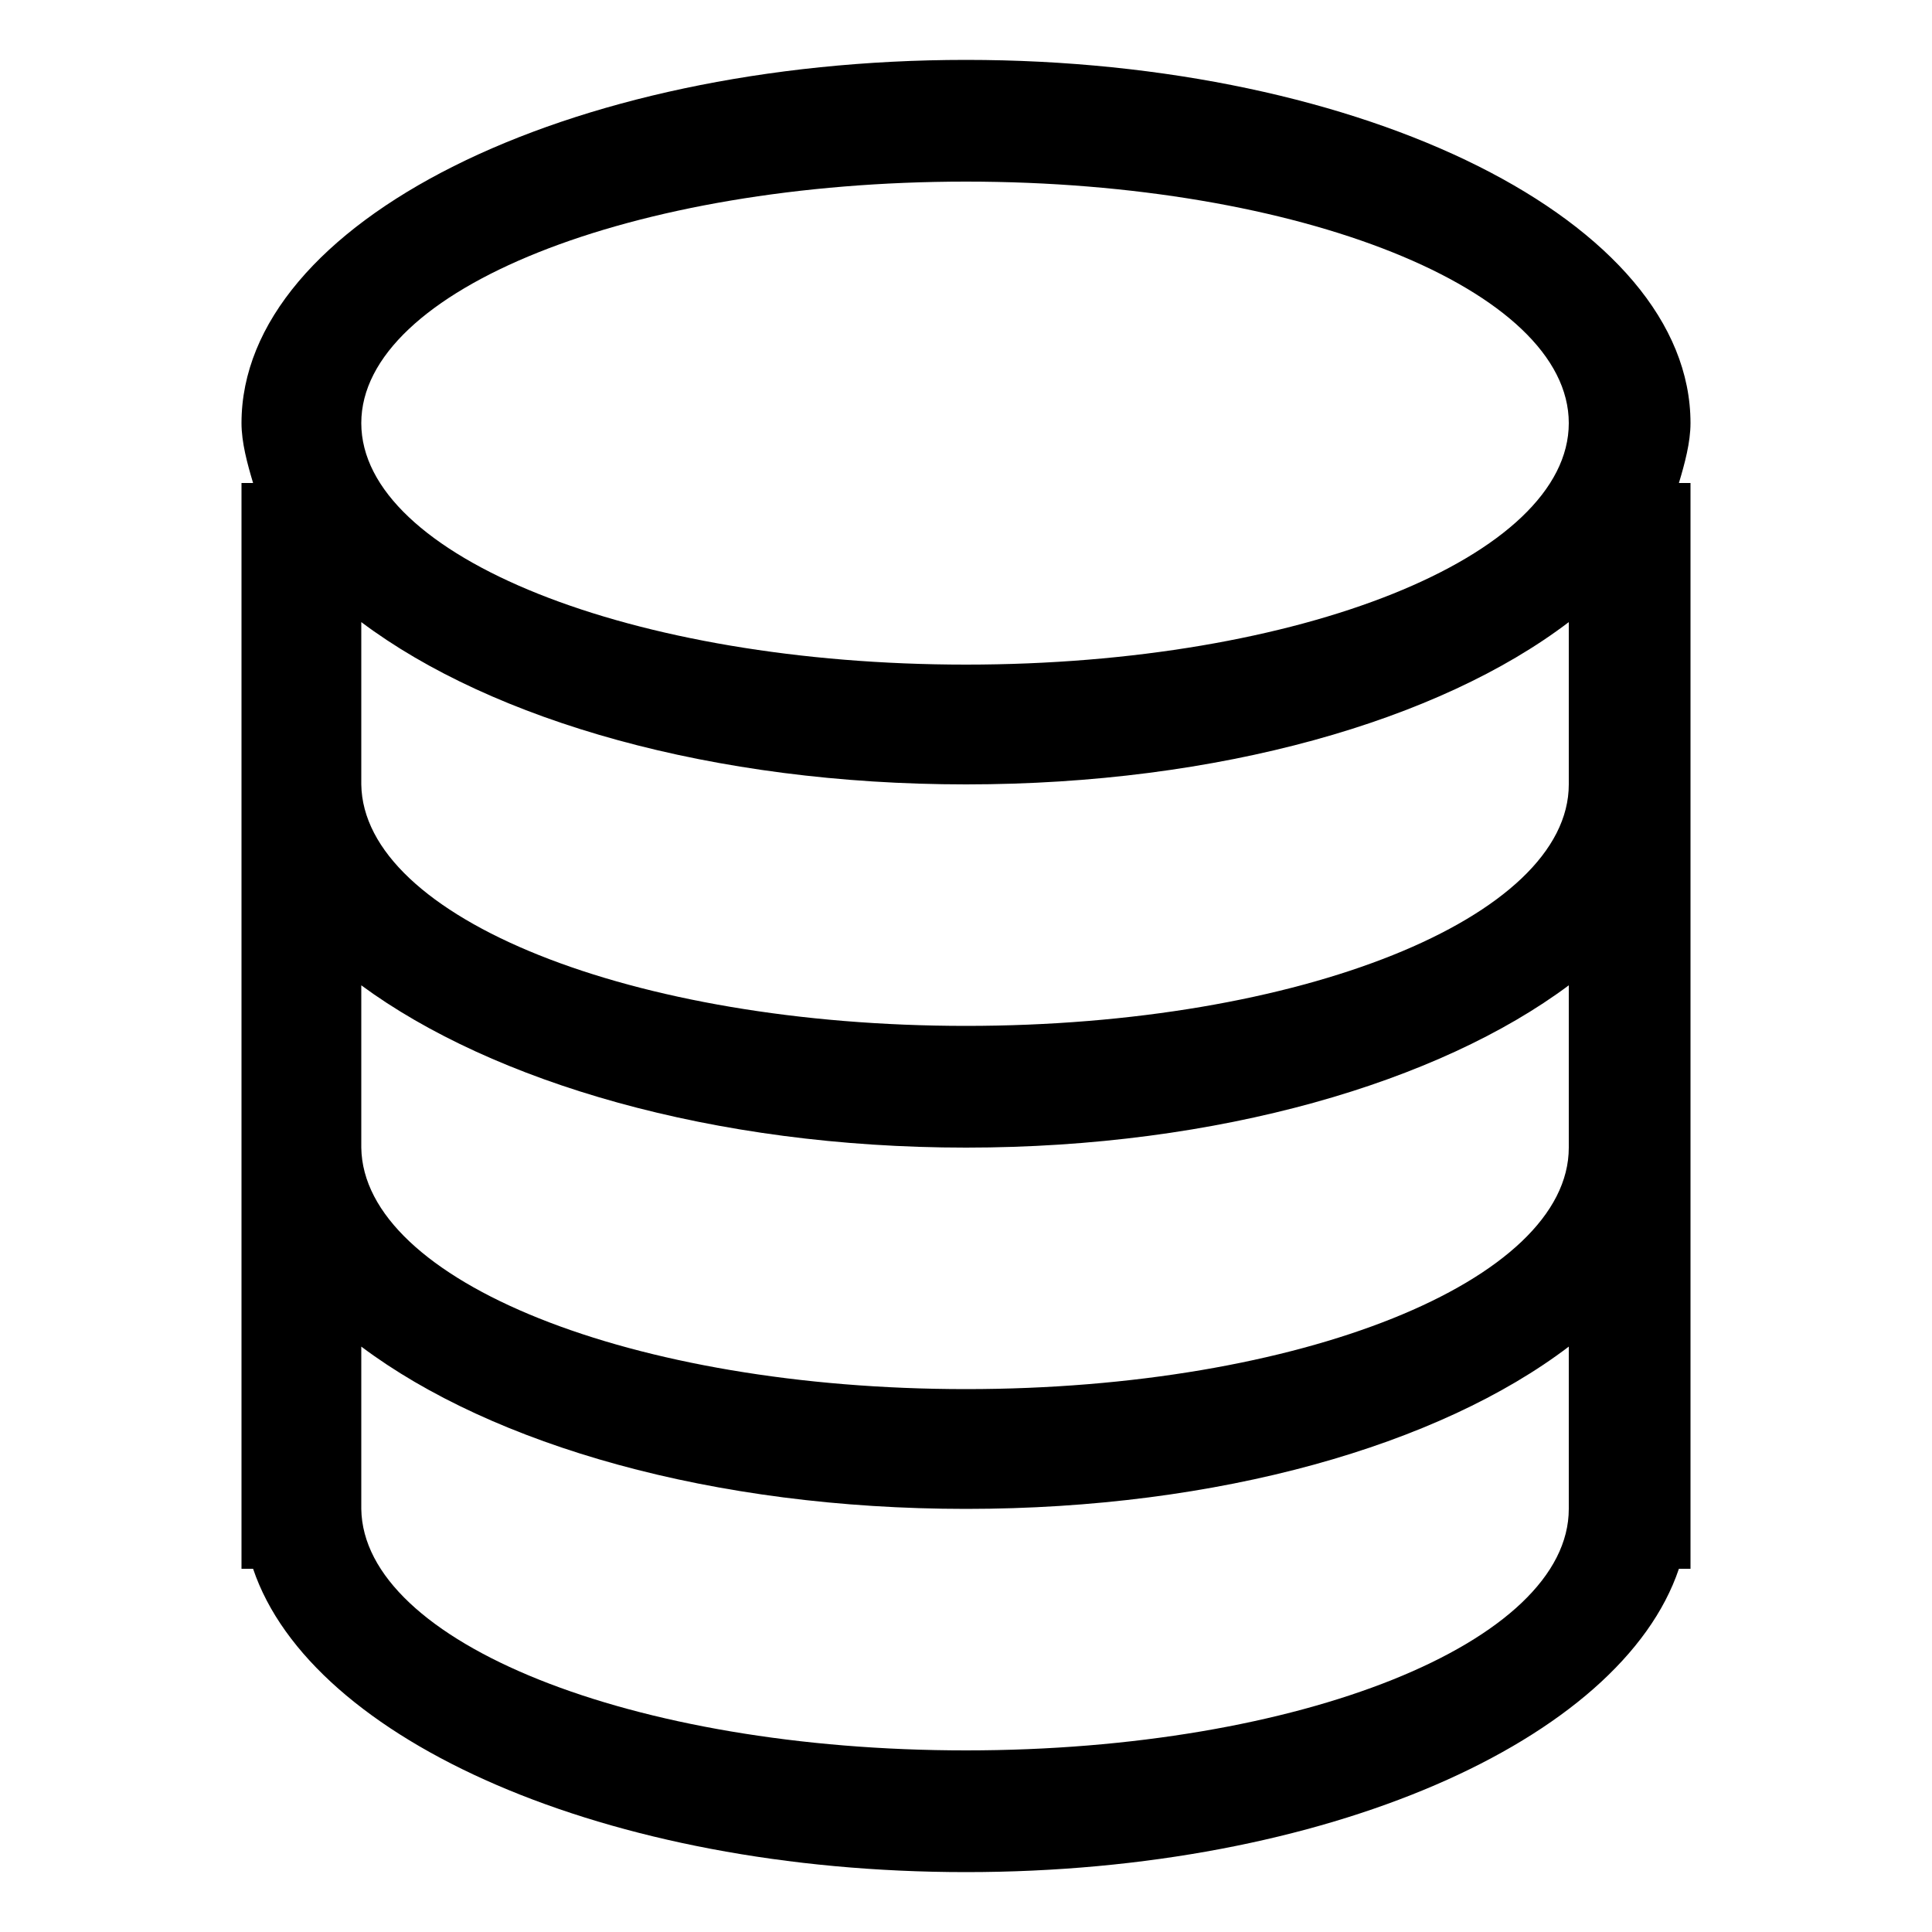 <?xml version="1.0" encoding="utf-8"?>
<!-- Generated by IcoMoon.io -->
<!DOCTYPE svg PUBLIC "-//W3C//DTD SVG 1.1//EN" "http://www.w3.org/Graphics/SVG/1.1/DTD/svg11.dtd">
<svg version="1.1" xmlns="http://www.w3.org/2000/svg" xmlns:xlink="http://www.w3.org/1999/xlink" width="100" height="100" viewBox="0 0 100 100">
<path d="M87.5 21.9c0-10.4-16.8-18.8-37.5-18.8s-37.5 8.4-37.5 18.8c0 1 0.3 2.1 0.6 3.1h-0.6v15.6c0 0 0 0 0 0v40.6h0.6c3 8.9 18.3 15.7 36.9 15.7s33.9-6.8 36.9-15.7h0.6v-56.2h-0.6c0.3-1 0.6-2.1 0.6-3.1zM81.2 78.1c0 6.9-13.9 12.5-31.2 12.5s-31.2-5.6-31.3-12.5v-8.4c6.8 5.1 18.2 8.4 31.3 8.4s24.5-3.3 31.2-8.4v8.4zM81.2 59.4c0 6.9-13.9 12.5-31.2 12.5s-31.2-5.6-31.3-12.5v-8.4c6.8 5 18.2 8.4 31.3 8.4s24.5-3.4 31.2-8.4v8.4zM81.2 40.6c0 6.9-13.9 12.5-31.2 12.5s-31.2-5.6-31.3-12.5v-8.4c6.8 5.1 18.2 8.4 31.3 8.4s24.5-3.3 31.2-8.4v8.4zM50 34.4c-17.3 0-31.3-5.6-31.3-12.5s14-12.5 31.3-12.5 31.2 5.6 31.2 12.5c0 6.9-13.9 12.5-31.2 12.5z"></path>
</svg>
